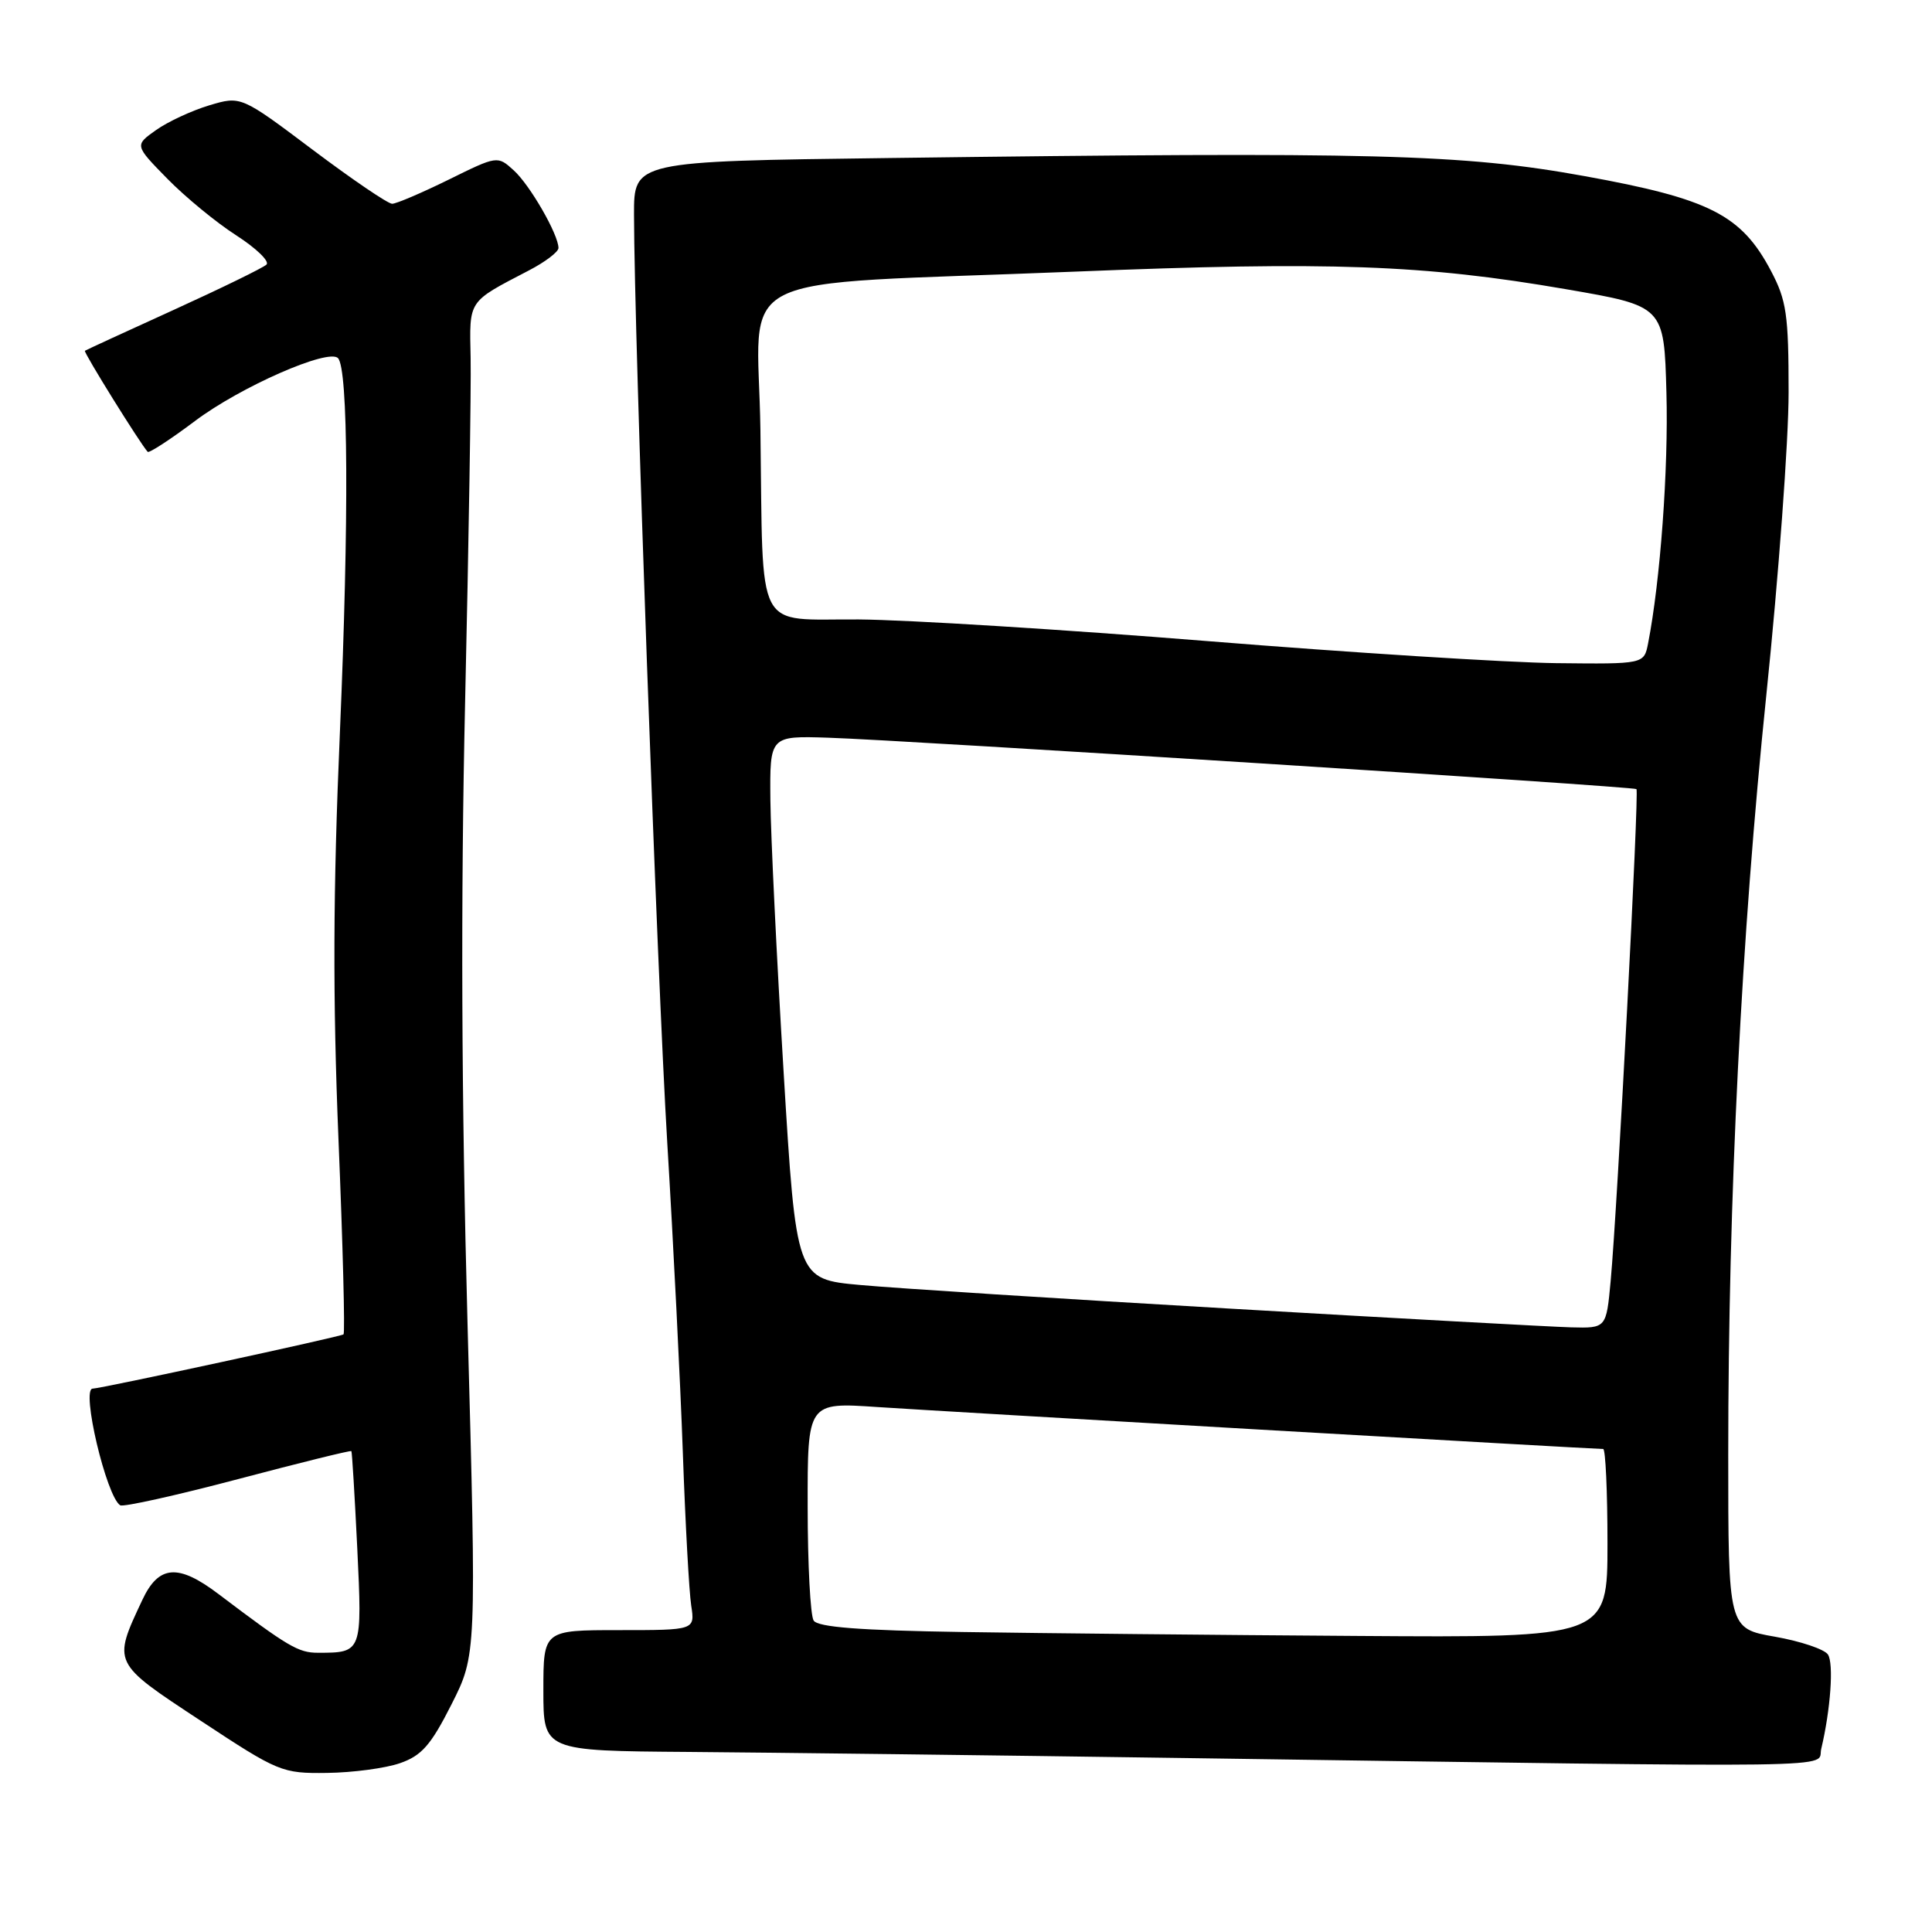 <?xml version="1.0" encoding="UTF-8" standalone="no"?>
<!DOCTYPE svg PUBLIC "-//W3C//DTD SVG 1.1//EN" "http://www.w3.org/Graphics/SVG/1.1/DTD/svg11.dtd" >
<svg xmlns="http://www.w3.org/2000/svg" xmlns:xlink="http://www.w3.org/1999/xlink" version="1.1" viewBox="0 0 256 256">
 <g >
 <path fill="currentColor"
d=" M 53.00 233.63 C 55.87 232.64 57.10 231.23 59.82 225.85 C 63.14 219.28 63.14 219.28 61.95 175.39 C 61.14 145.59 61.04 119.14 61.63 93.00 C 62.11 71.82 62.44 51.32 62.36 47.42 C 62.20 39.67 61.92 40.09 70.07 35.84 C 72.23 34.72 74.00 33.38 74.00 32.86 C 74.00 31.08 70.21 24.49 68.06 22.56 C 65.93 20.62 65.88 20.63 59.44 23.81 C 55.88 25.56 52.51 27.00 51.96 27.00 C 51.40 27.00 46.67 23.78 41.44 19.85 C 31.93 12.70 31.93 12.70 27.72 13.96 C 25.40 14.66 22.23 16.13 20.67 17.24 C 17.83 19.25 17.83 19.25 22.17 23.68 C 24.55 26.11 28.66 29.49 31.31 31.19 C 33.95 32.89 35.75 34.63 35.31 35.06 C 34.86 35.49 29.32 38.19 23.00 41.07 C 16.68 43.94 11.39 46.38 11.25 46.48 C 11.03 46.65 18.57 58.78 19.57 59.87 C 19.75 60.07 22.57 58.24 25.83 55.79 C 31.85 51.26 43.48 46.15 44.78 47.45 C 46.15 48.81 46.25 68.66 45.04 97.00 C 44.13 118.11 44.08 132.11 44.85 150.97 C 45.43 164.98 45.73 176.61 45.52 176.81 C 45.23 177.10 13.35 184.00 12.28 184.00 C 10.71 184.00 14.10 198.32 15.93 199.46 C 16.34 199.71 23.36 198.15 31.54 195.99 C 39.71 193.83 46.47 192.16 46.56 192.28 C 46.65 192.40 47.00 198.19 47.34 205.15 C 48.00 218.96 47.99 219.00 42.14 219.00 C 39.53 219.00 38.21 218.22 28.94 211.21 C 23.60 207.17 21.03 207.37 18.86 212.00 C 14.91 220.42 14.84 220.27 26.58 228.00 C 36.91 234.81 37.36 235.00 43.35 234.92 C 46.73 234.88 51.08 234.30 53.00 233.63 Z  M 241.32 231.75 C 242.56 226.54 243.00 220.41 242.21 219.23 C 241.74 218.53 238.58 217.47 235.18 216.87 C 229.00 215.79 229.00 215.79 229.00 192.78 C 229.00 158.72 230.74 124.05 234.05 92.07 C 235.67 76.43 237.00 58.39 237.00 51.98 C 237.00 41.70 236.72 39.79 234.67 35.91 C 230.75 28.47 226.55 26.34 209.99 23.34 C 193.75 20.40 182.24 20.10 117.75 20.94 C 84.00 21.37 84.00 21.37 84.01 28.44 C 84.03 44.59 87.07 129.27 88.42 151.50 C 89.22 164.70 90.15 183.15 90.48 192.50 C 90.81 201.85 91.31 210.96 91.59 212.75 C 92.09 216.00 92.09 216.00 82.05 216.00 C 72.00 216.00 72.00 216.00 72.00 224.00 C 72.00 232.00 72.00 232.00 91.25 232.14 C 101.84 232.22 131.43 232.58 157.00 232.95 C 247.26 234.24 240.70 234.33 241.32 231.75 Z  M 127.54 216.25 C 113.94 216.04 108.37 215.61 107.81 214.73 C 107.38 214.05 107.02 207.27 107.02 199.66 C 107.00 185.81 107.00 185.81 116.25 186.44 C 124.62 187.00 211.06 192.00 212.43 192.00 C 212.74 192.00 213.00 197.62 213.00 204.50 C 213.00 217.00 213.00 217.00 179.75 216.77 C 161.46 216.65 137.97 216.41 127.54 216.25 Z  M 163.00 173.40 C 140.72 172.11 118.67 170.70 114.00 170.27 C 105.50 169.50 105.50 169.50 103.83 142.00 C 102.91 126.88 102.13 110.67 102.08 106.00 C 102.00 97.50 102.00 97.50 109.75 97.75 C 120.07 98.08 216.41 104.21 216.84 104.56 C 217.21 104.87 214.32 159.95 213.42 169.75 C 212.84 176.00 212.84 176.00 208.17 175.88 C 205.60 175.81 185.28 174.70 163.00 173.40 Z  M 160.00 84.95 C 141.03 83.42 120.23 82.13 113.80 82.08 C 99.87 81.98 101.14 84.43 100.76 57.00 C 100.46 35.37 95.42 37.90 142.50 35.99 C 176.18 34.62 188.66 35.07 207.50 38.32 C 220.50 40.56 220.50 40.56 220.81 52.03 C 221.09 62.12 220.00 76.98 218.38 85.25 C 217.84 88.00 217.84 88.00 206.17 87.87 C 199.75 87.79 178.97 86.48 160.00 84.95 Z "/>
</g>
</svg>